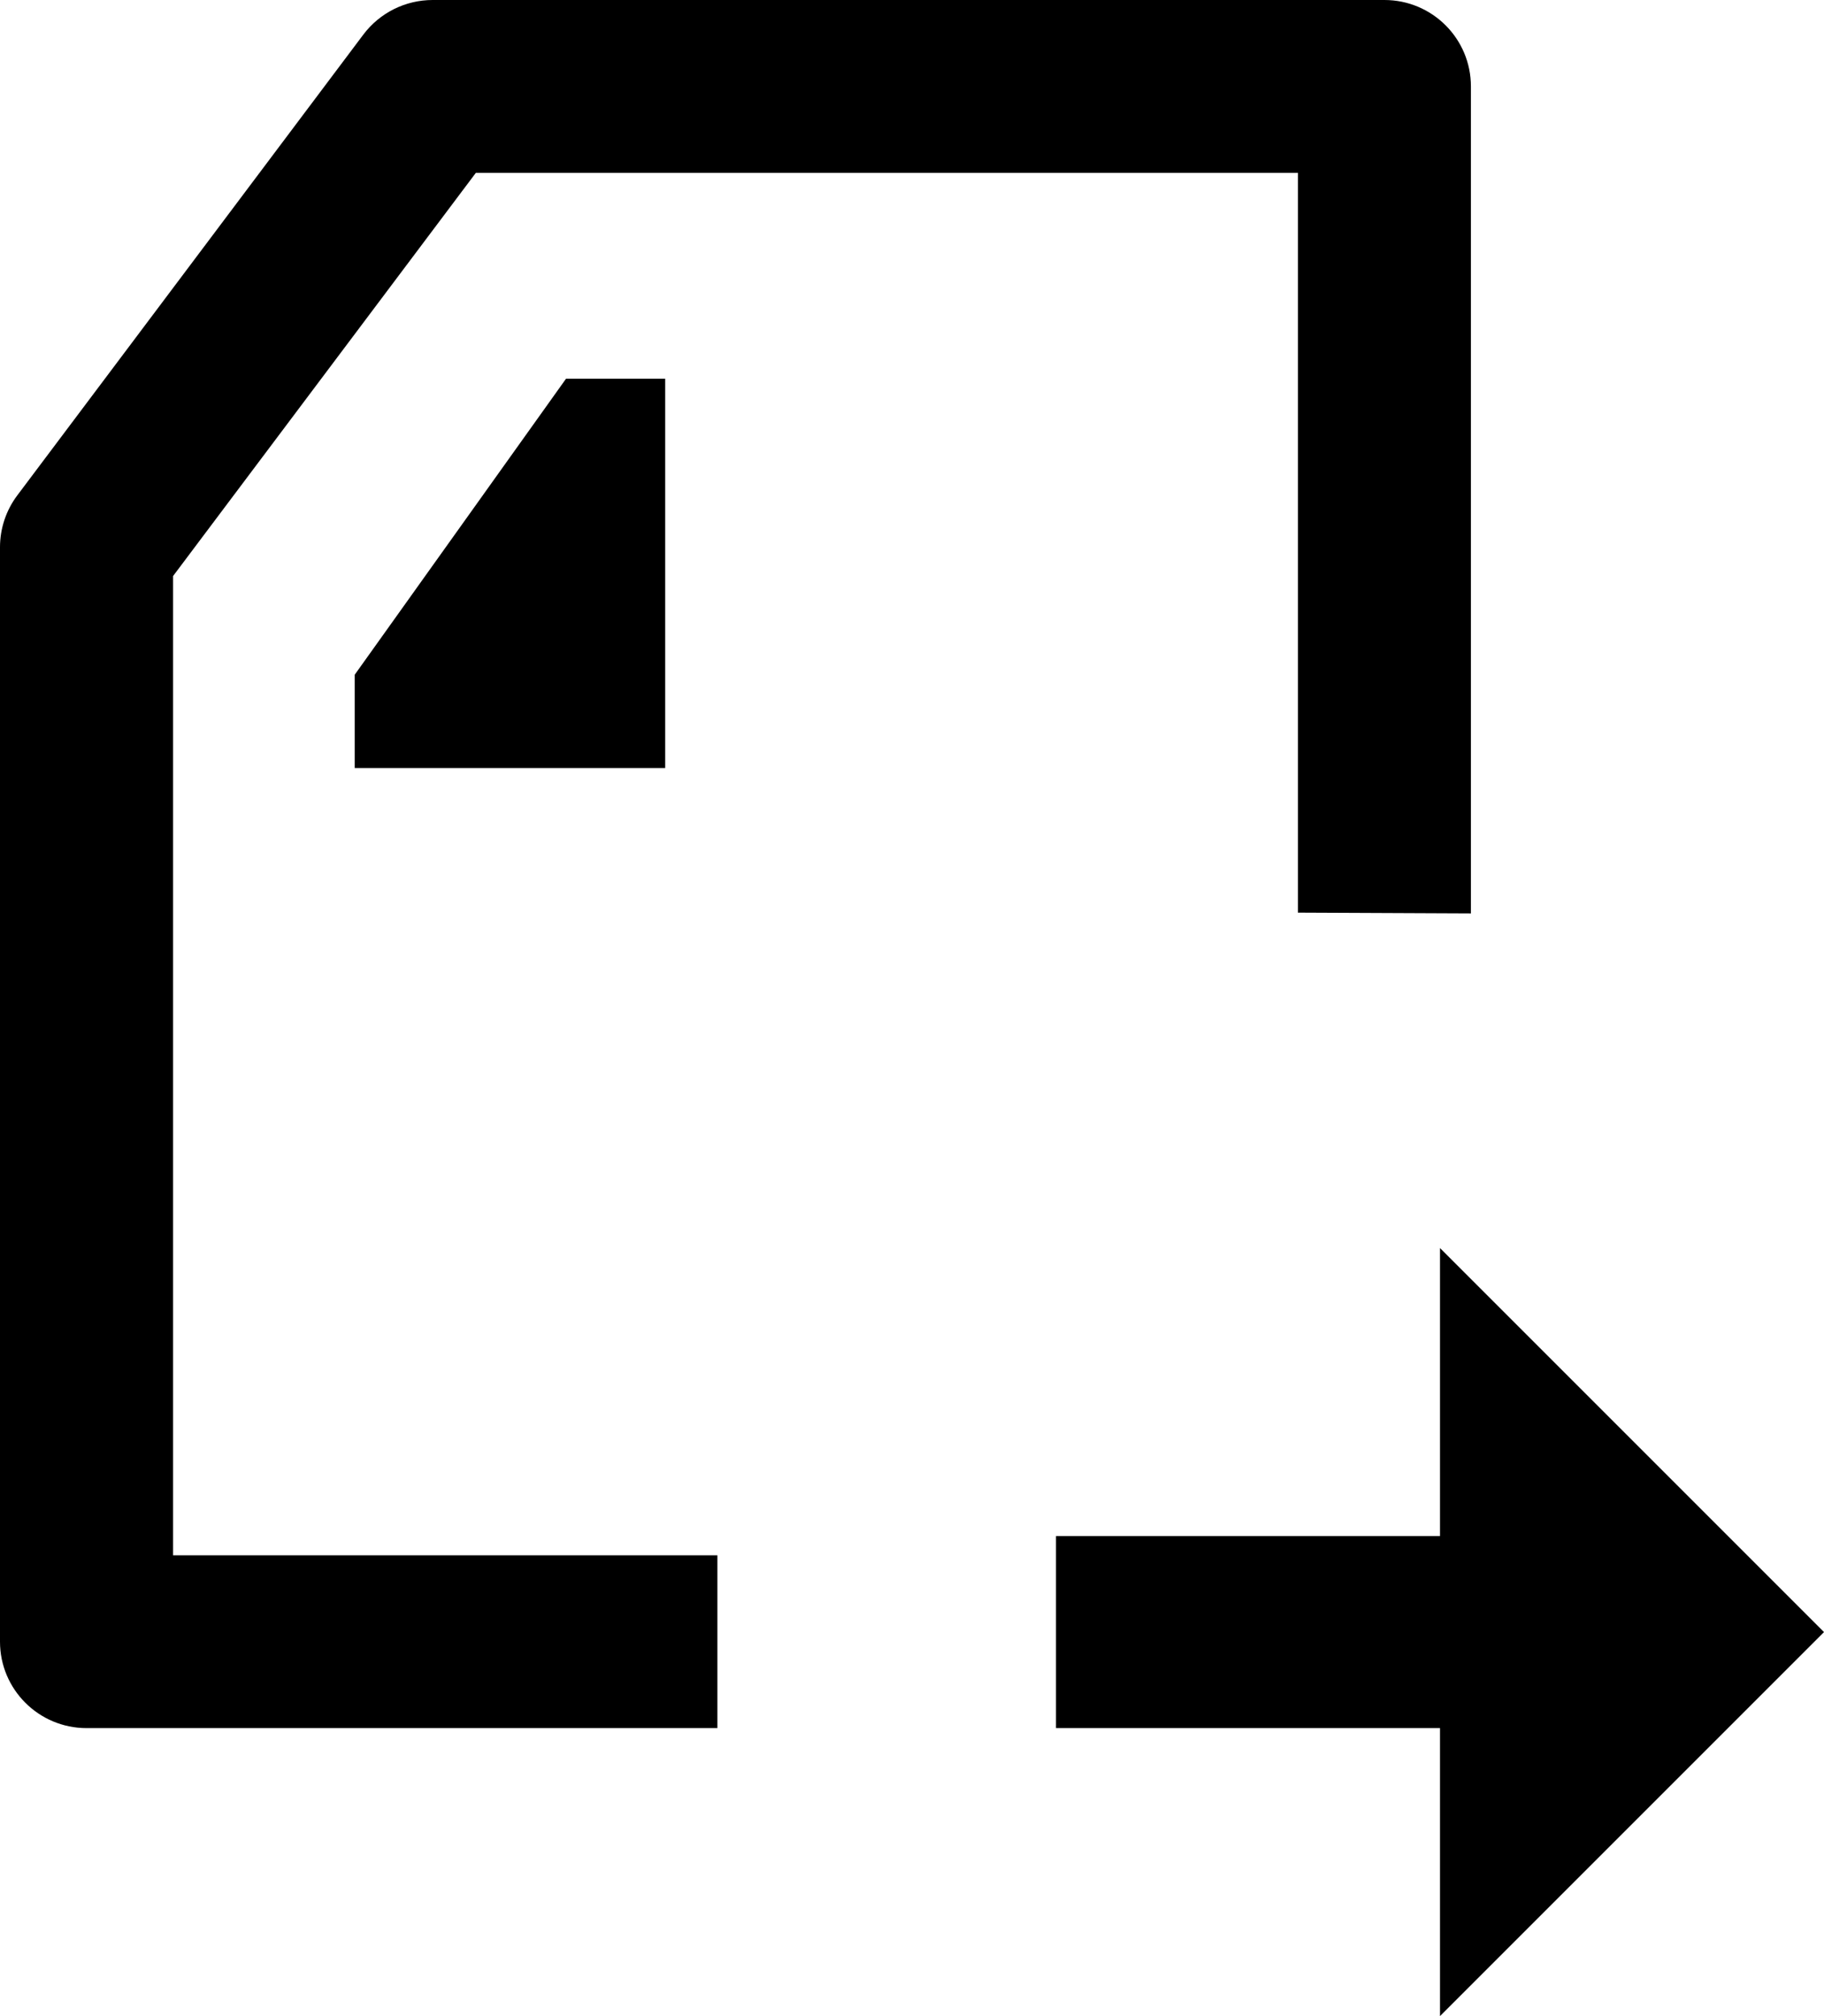 <?xml version="1.0" encoding="UTF-8"?>
<svg width="19px" height="21px" viewBox="0 0 19 21" version="1.1" xmlns="http://www.w3.org/2000/svg" xmlns:xlink="http://www.w3.org/1999/xlink">
    <!-- Generator: sketchtool 48.2 (47327) - http://www.bohemiancoding.com/sketch -->
    <title>640A0C80-91AD-4C45-BD14-158AEE1A8615</title>
    <desc>Created with sketchtool.</desc>
    <defs></defs>
    <g id="Pensando-custom-icon-library" stroke="none" stroke-width="1" fill="none" fill-rule="evenodd" transform="translate(-137, -529)">
        <g id="ico-exportPolicy" transform="translate(134, 527)">
            <rect id="Rectangle-45" x="0" y="0" width="24" height="24"></rect>
            <path d="M18,18 L18,15 L22,19 L18,23 L18,20 L14,20 L14,18 L18,18 Z M18.322,11.514 L16.52,11.506 L16.52,3.8 L7.957,3.8 L4.803,8 L4.803,18.2 L10.473,18.2 L10.473,20 L3.901,20 C3.404,20 3,19.597 3,19.1 L3,7.7 C3,7.505 3.063,7.316 3.18,7.16 L6.785,2.36 C6.956,2.133 7.223,2 7.507,2 L17.421,2 C17.919,2 18.322,2.403 18.322,2.9 L18.322,11.514 Z M6.695,10 L6.695,9.028 L8.896,5.945 L9.929,5.945 L9.929,10 L6.695,10 Z" id="Combined-Shape" fill="#000" fill-rule="nonzero"></path>
        </g>
    </g>
</svg>
